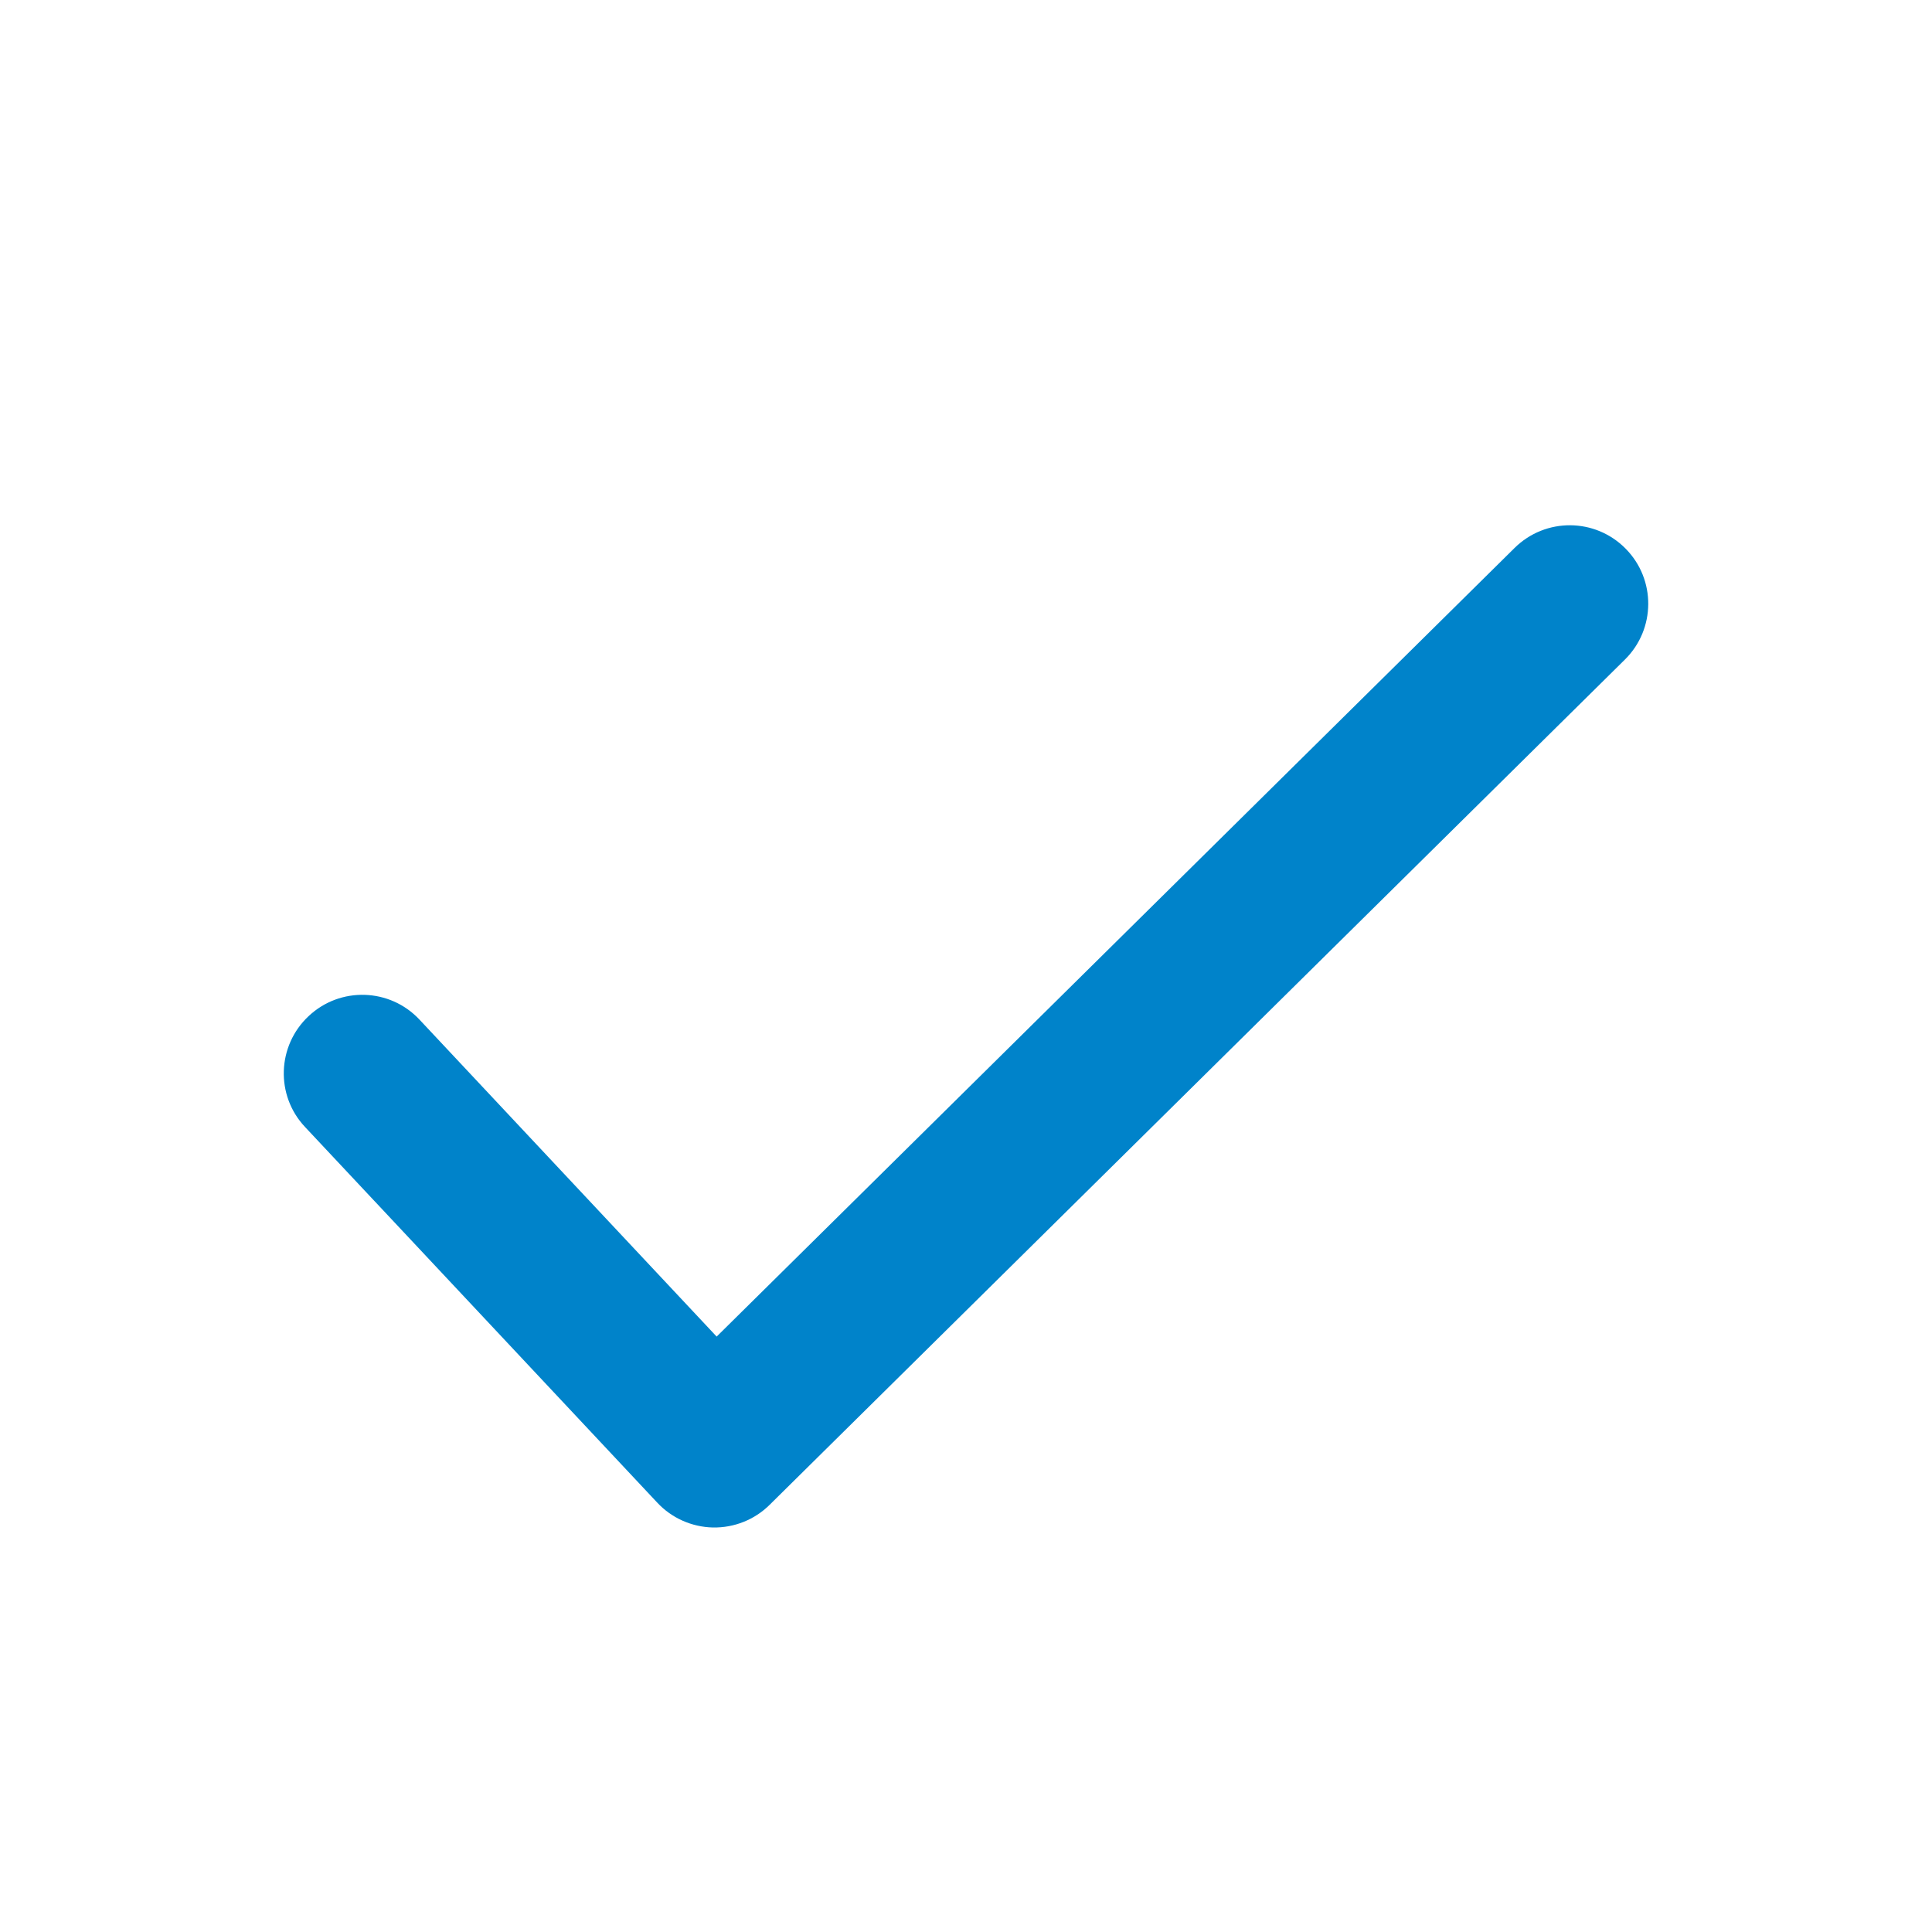 <svg width="16" height="16" viewBox="0 0 16 16" fill="none" xmlns="http://www.w3.org/2000/svg">
<path fill-rule="evenodd" clip-rule="evenodd" d="M13.462 4.543C13.715 4.798 13.712 5.21 13.457 5.462L6.374 12.462C6.249 12.586 6.08 12.653 5.904 12.65C5.729 12.646 5.562 12.572 5.443 12.444L2.526 9.333C2.28 9.072 2.294 8.66 2.556 8.415C2.817 8.169 3.229 8.182 3.474 8.444L5.935 11.069L12.543 4.538C12.799 4.285 13.21 4.288 13.462 4.543Z" fill="#0083CA"/>
</svg>
